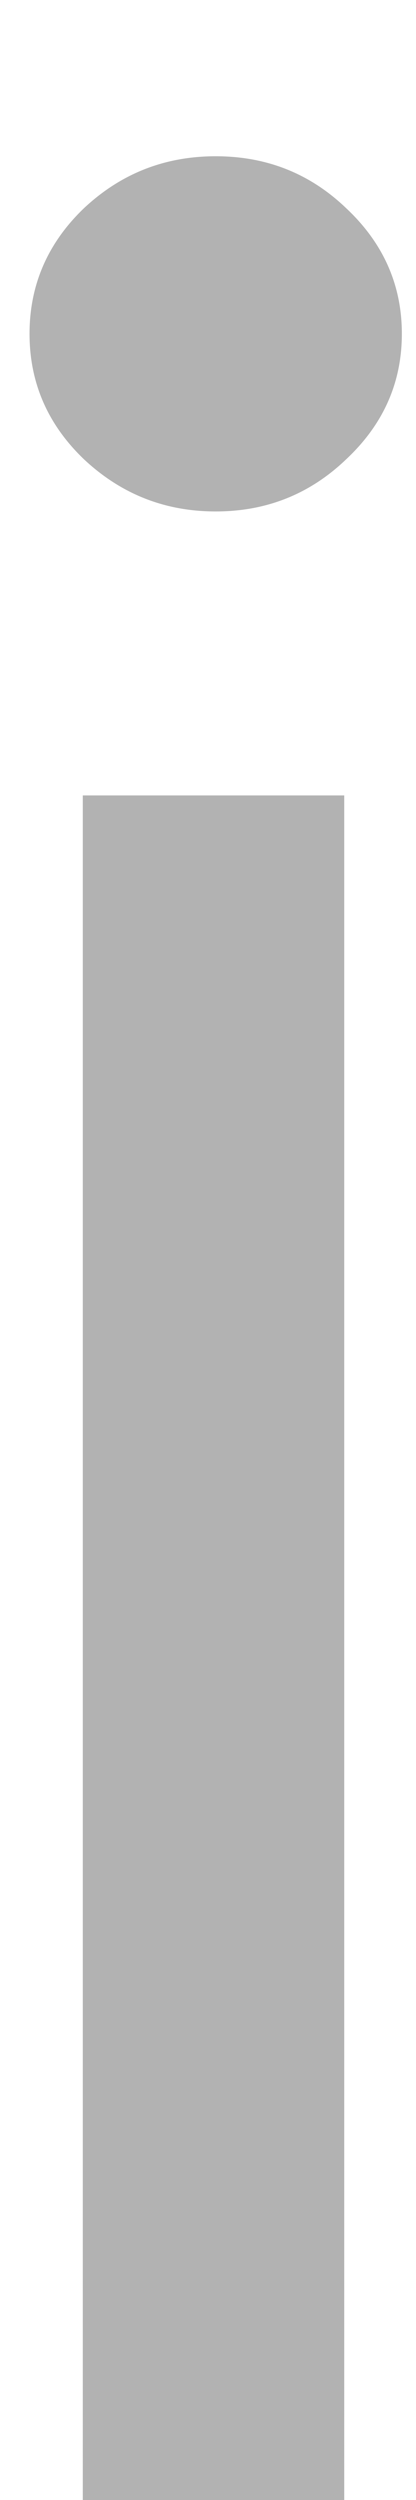 <?xml version="1.0" encoding="UTF-8" standalone="no"?><svg width='2' height='12' viewBox='0 0 2 12' fill='none' xmlns='http://www.w3.org/2000/svg'>
<path d='M0.398 12V3.818H1.655V12H0.398ZM1.037 2.455C0.792 2.455 0.581 2.371 0.403 2.204C0.229 2.037 0.142 1.837 0.142 1.602C0.142 1.368 0.229 1.167 0.403 1C0.581 0.833 0.792 0.75 1.037 0.75C1.282 0.75 1.491 0.833 1.665 1C1.843 1.167 1.932 1.368 1.932 1.602C1.932 1.837 1.843 2.037 1.665 2.204C1.491 2.371 1.282 2.455 1.037 2.455Z' fill='#4D4D4D' fill-opacity='0.43'/>
</svg>
